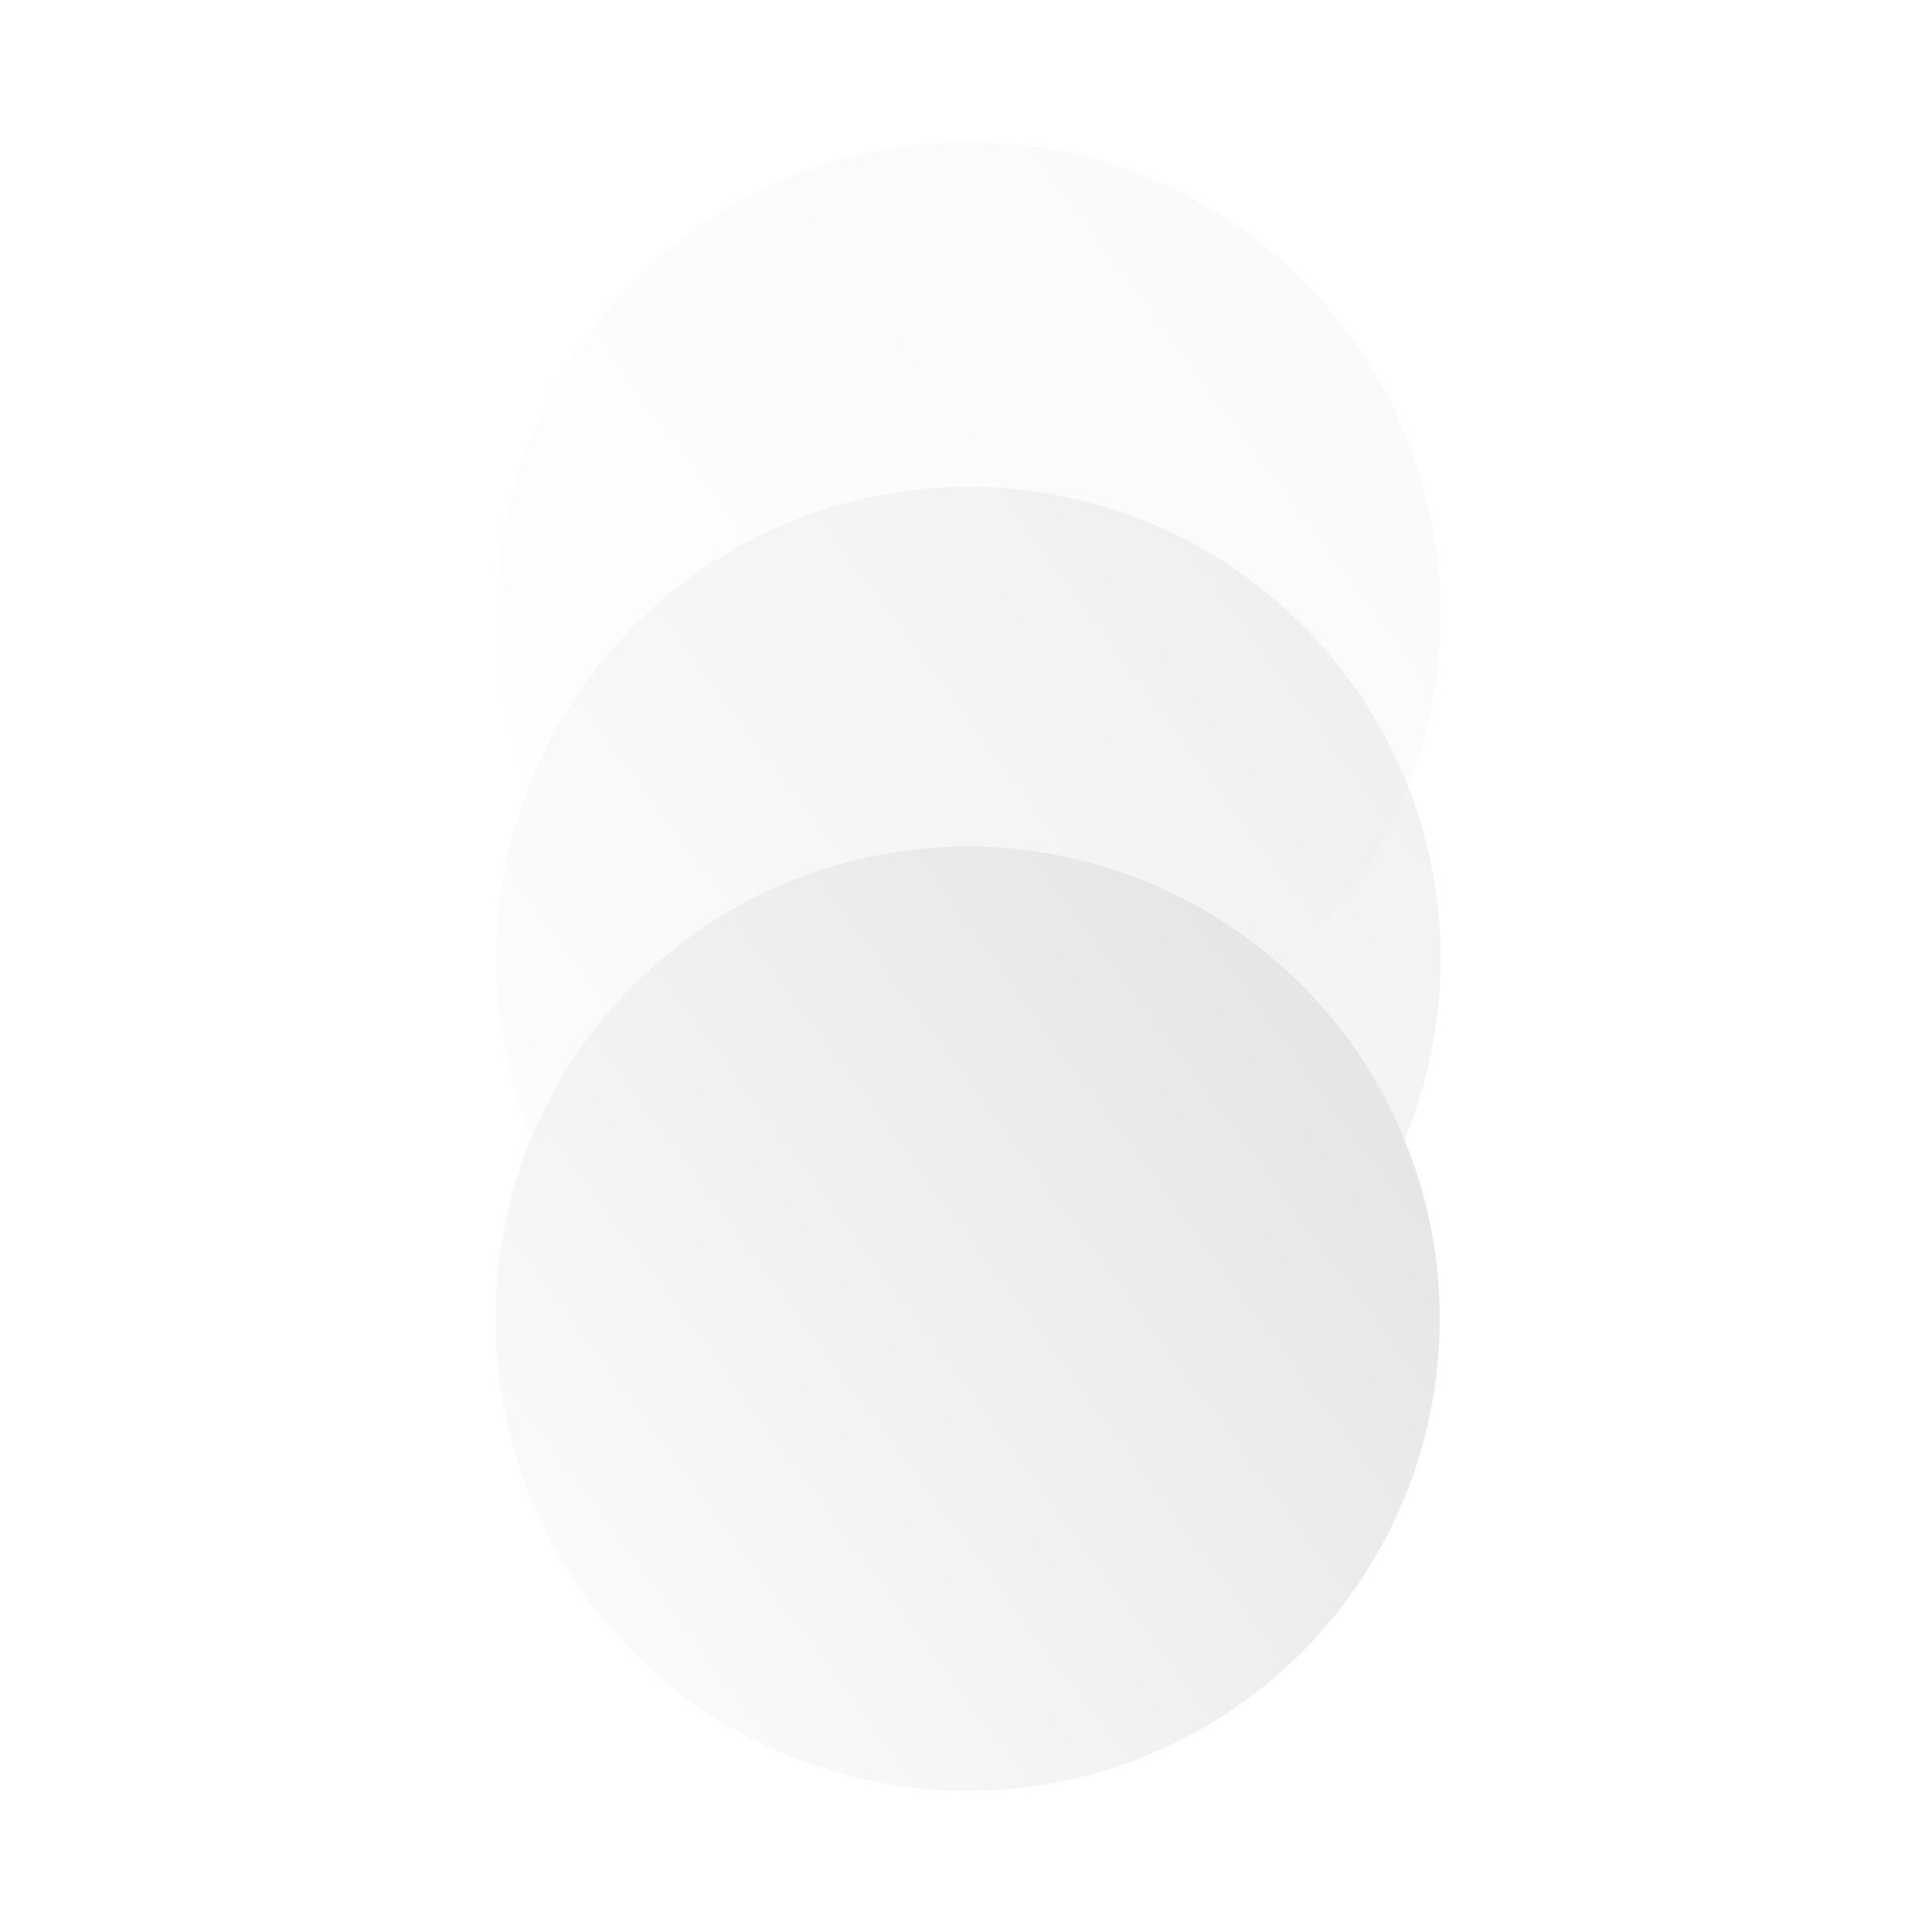 <svg width="354" height="354" viewBox="0 0 354 354" fill="none"
    xmlns="http://www.w3.org/2000/svg">
    <g opacity="0.2" filter="url(#filter0_d)">
        <circle cx="177.46" cy="112.563" r="86.516" transform="rotate(90 177.46 112.563)" fill="url(#paint0_linear)"/>
    </g>
    <g opacity="0.5" filter="url(#filter1_d)">
        <circle cx="177.461" cy="175.706" r="86.516" transform="rotate(90 177.461 175.706)" fill="url(#paint1_linear)"/>
    </g>
    <g filter="url(#filter2_d)">
        <circle cx="177.285" cy="241.629" r="86.516" transform="rotate(90 177.285 241.629)" fill="url(#paint2_linear)"/>
    </g>
    <defs>
        <filter id="filter0_d" x="85.945" y="21.047" width="183.032" height="183.032" filterUnits="userSpaceOnUse" color-interpolation-filters="sRGB">
            <feFlood flood-opacity="0" result="BackgroundImageFix"/>
            <feColorMatrix in="SourceAlpha" type="matrix" values="0 0 0 0 0 0 0 0 0 0 0 0 0 0 0 0 0 0 127 0"/>
            <feOffset/>
            <feGaussianBlur stdDeviation="2.5"/>
            <feColorMatrix type="matrix" values="0 0 0 0 0 0 0 0 0 0 0 0 0 0 0 0 0 0 0.3 0"/>
            <feBlend mode="normal" in2="BackgroundImageFix" result="effect1_dropShadow"/>
            <feBlend mode="normal" in="SourceGraphic" in2="effect1_dropShadow" result="shape"/>
        </filter>
        <filter id="filter1_d" x="85.945" y="84.19" width="183.032" height="183.032" filterUnits="userSpaceOnUse" color-interpolation-filters="sRGB">
            <feFlood flood-opacity="0" result="BackgroundImageFix"/>
            <feColorMatrix in="SourceAlpha" type="matrix" values="0 0 0 0 0 0 0 0 0 0 0 0 0 0 0 0 0 0 127 0"/>
            <feOffset/>
            <feGaussianBlur stdDeviation="2.5"/>
            <feColorMatrix type="matrix" values="0 0 0 0 0 0 0 0 0 0 0 0 0 0 0 0 0 0 0.3 0"/>
            <feBlend mode="normal" in2="BackgroundImageFix" result="effect1_dropShadow"/>
            <feBlend mode="normal" in="SourceGraphic" in2="effect1_dropShadow" result="shape"/>
        </filter>
        <filter id="filter2_d" x="85.769" y="150.113" width="183.032" height="183.032" filterUnits="userSpaceOnUse" color-interpolation-filters="sRGB">
            <feFlood flood-opacity="0" result="BackgroundImageFix"/>
            <feColorMatrix in="SourceAlpha" type="matrix" values="0 0 0 0 0 0 0 0 0 0 0 0 0 0 0 0 0 0 127 0"/>
            <feOffset/>
            <feGaussianBlur stdDeviation="2.5"/>
            <feColorMatrix type="matrix" values="0 0 0 0 0 0 0 0 0 0 0 0 0 0 0 0 0 0 0.3 0"/>
            <feBlend mode="normal" in2="BackgroundImageFix" result="effect1_dropShadow"/>
            <feBlend mode="normal" in="SourceGraphic" in2="effect1_dropShadow" result="shape"/>
        </filter>
        <linearGradient id="paint0_linear" x1="90.945" y1="32.877" x2="236.656" y2="229.815" gradientUnits="userSpaceOnUse">
            <stop stop-color="#E2E2E2"/>
            <stop offset="1" stop-color="white"/>
        </linearGradient>
        <linearGradient id="paint1_linear" x1="90.945" y1="96.021" x2="236.656" y2="292.958" gradientUnits="userSpaceOnUse">
            <stop stop-color="#E2E2E2"/>
            <stop offset="1" stop-color="white"/>
        </linearGradient>
        <linearGradient id="paint2_linear" x1="90.769" y1="161.943" x2="236.48" y2="358.881" gradientUnits="userSpaceOnUse">
            <stop stop-color="#E2E2E2"/>
            <stop offset="1" stop-color="white"/>
        </linearGradient>
    </defs>
</svg>
